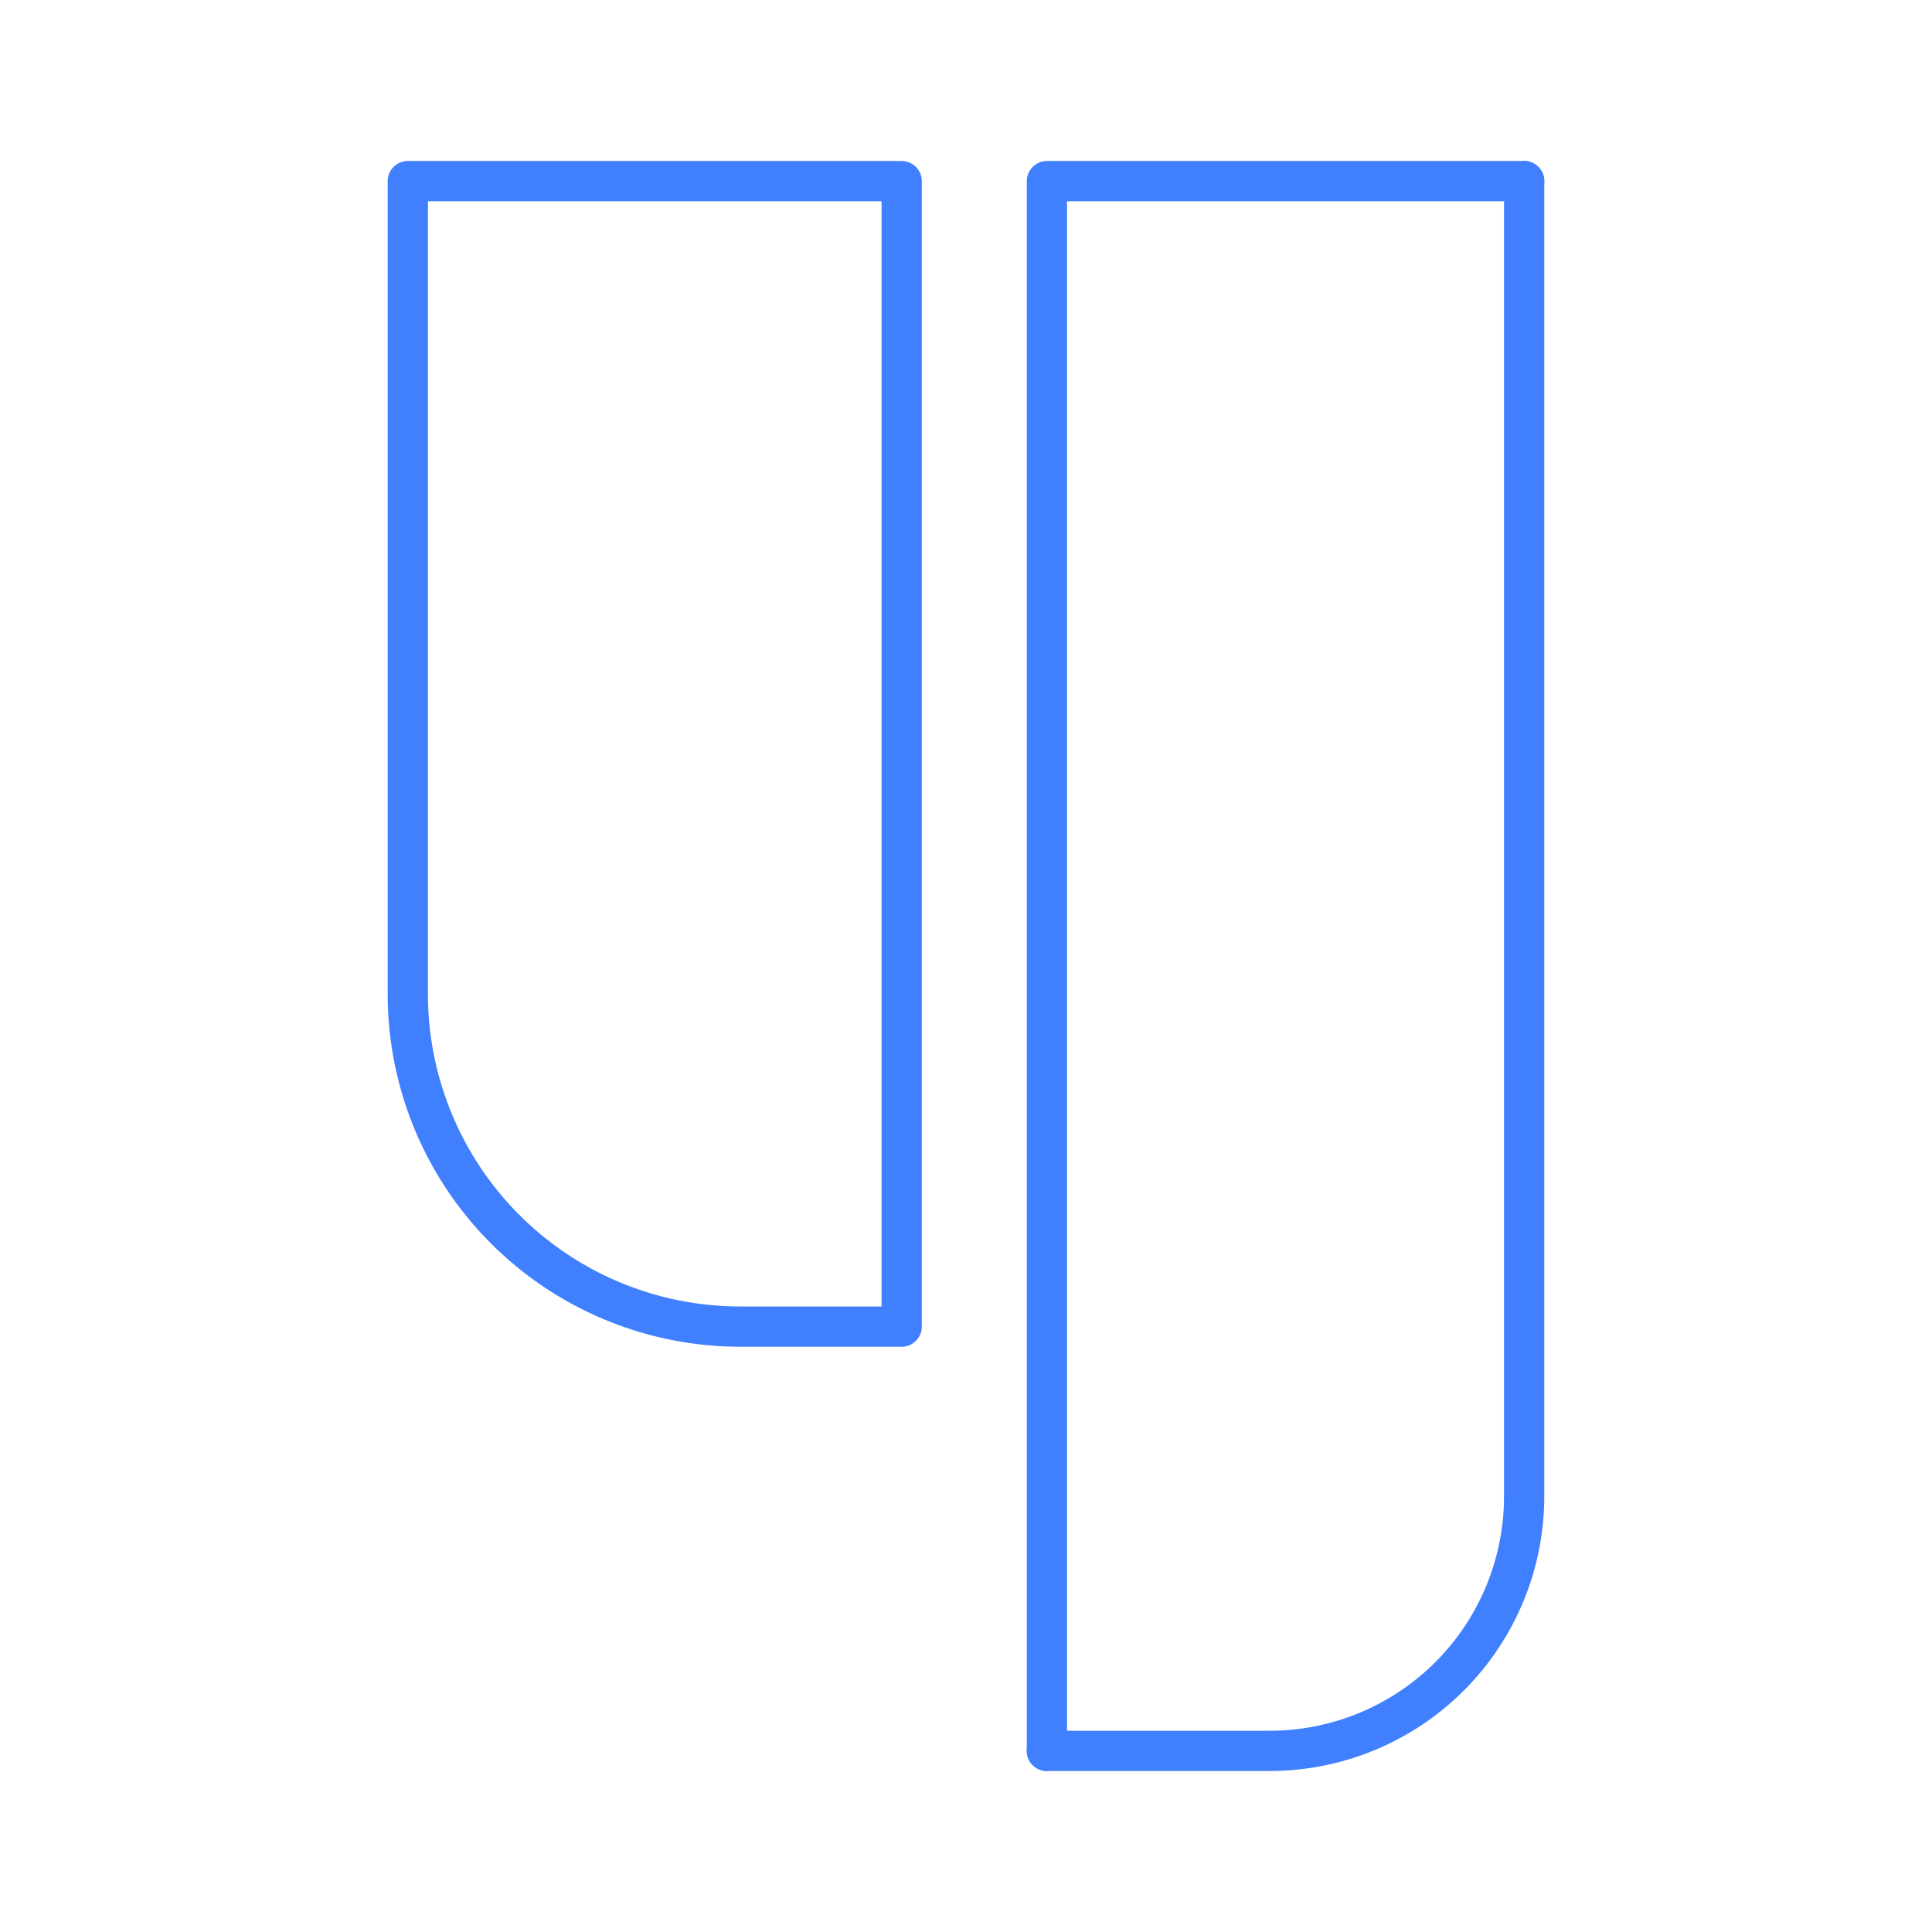 <svg xmlns="http://www.w3.org/2000/svg" viewBox="0 0 48 48"><defs><style>.a{fill:none;stroke:#4080ff;stroke-linecap:round;stroke-linejoin:round;}</style></defs><path class="a" d="M10.132,4.5V24.698a8.261,8.261,0,0,0,8.261,8.261h4.009V4.5Z"/><path class="a" d="M37.868,4.5H26.01v39"/><path class="a" d="M26.009,43.5h5.534a6.324,6.324,0,0,0,6.324-6.324V4.5"/></svg>